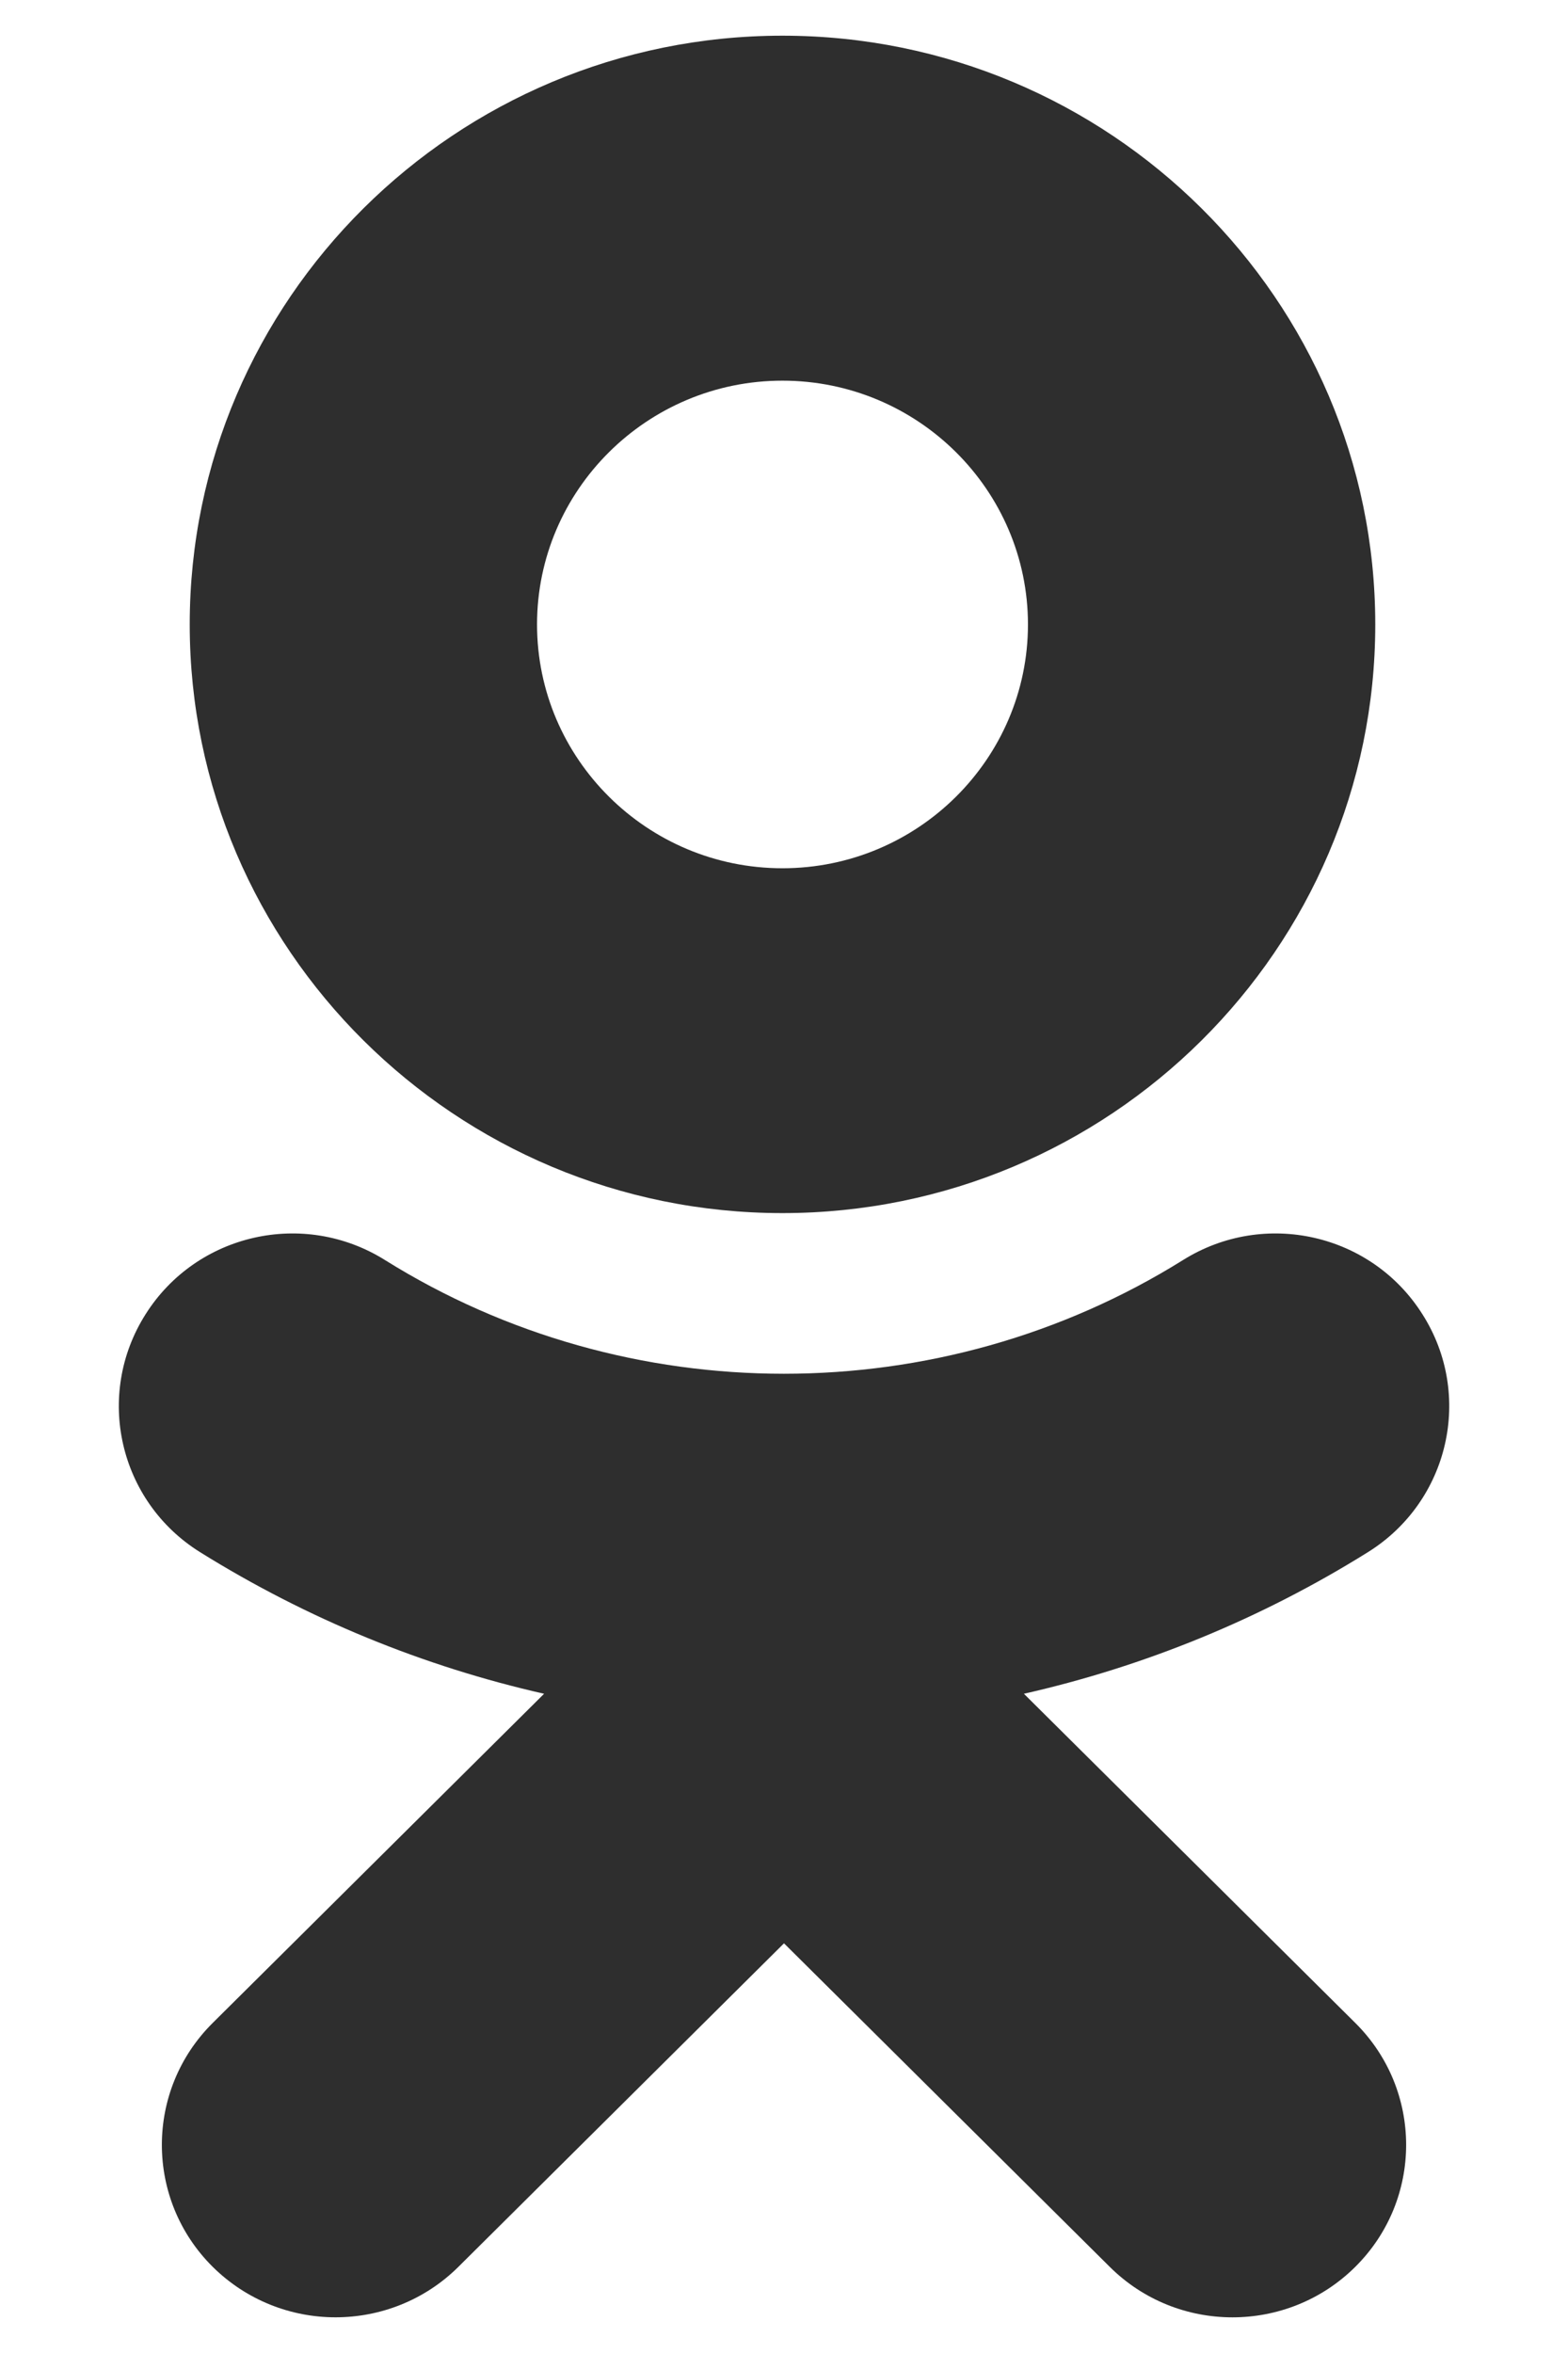 <?xml version="1.0" encoding="UTF-8" standalone="no"?>
<svg width="12px" height="18px" viewBox="0 0 12 18" version="1.1" xmlns="http://www.w3.org/2000/svg" xmlns:xlink="http://www.w3.org/1999/xlink" xmlns:sketch="http://www.bohemiancoding.com/sketch/ns">
    <!-- Generator: Sketch 3.3.2 (12043) - http://www.bohemiancoding.com/sketch -->
    <title>ok copy 2</title>
    <desc>Created with Sketch.</desc>
    <defs></defs>
    <g id="Page-1" stroke="none" stroke-width="1" fill="none" fill-rule="evenodd" sketch:type="MSPage">
        <g id="ancor_prog_2a" sketch:type="MSArtboardGroup" transform="translate(-1368, -877)" fill="#2E2E2E">
            <g id="ВВОДНОЕ" sketch:type="MSLayerGroup" transform="translate(27.8, 876.377)">
                <g id="Group" transform="translate(1116.2, 0.623)" sketch:type="MSShapeGroup">
                    <g id="ok-copy-2" transform="translate(224, 0)">
                        <path d="M5.988,2.912 C7.024,2.912 7.867,3.749 7.867,4.777 C7.867,5.805 7.024,6.642 5.988,6.642 C4.953,6.642 4.11,5.805 4.11,4.777 C4.11,3.749 4.953,2.912 5.988,2.912 L5.988,2.912 Z M5.988,9.28 C8.491,9.28 10.525,7.26 10.525,4.777 C10.525,2.293 8.491,0.273 5.988,0.273 C3.487,0.273 1.452,2.293 1.452,4.777 C1.452,7.26 3.487,9.28 5.988,9.28 Z M7.836,12.957 C8.759,12.748 9.65,12.385 10.47,11.873 C11.091,11.485 11.278,10.67 10.886,10.054 C10.496,9.436 9.676,9.25 9.054,9.639 C7.195,10.799 4.803,10.799 2.946,9.639 C2.324,9.25 1.504,9.436 1.114,10.054 C0.723,10.671 0.909,11.485 1.53,11.873 C2.35,12.384 3.241,12.748 4.164,12.957 L1.628,15.475 C1.109,15.99 1.109,16.826 1.628,17.341 C1.888,17.598 2.228,17.727 2.568,17.727 C2.908,17.727 3.249,17.598 3.508,17.341 L6,14.866 L8.493,17.341 C9.011,17.856 9.853,17.856 10.372,17.341 C10.891,16.826 10.891,15.99 10.372,15.475 L7.836,12.957 Z" id="Shape"></path>
                    </g>
                </g>
            </g>
        </g>
    </g>
</svg>